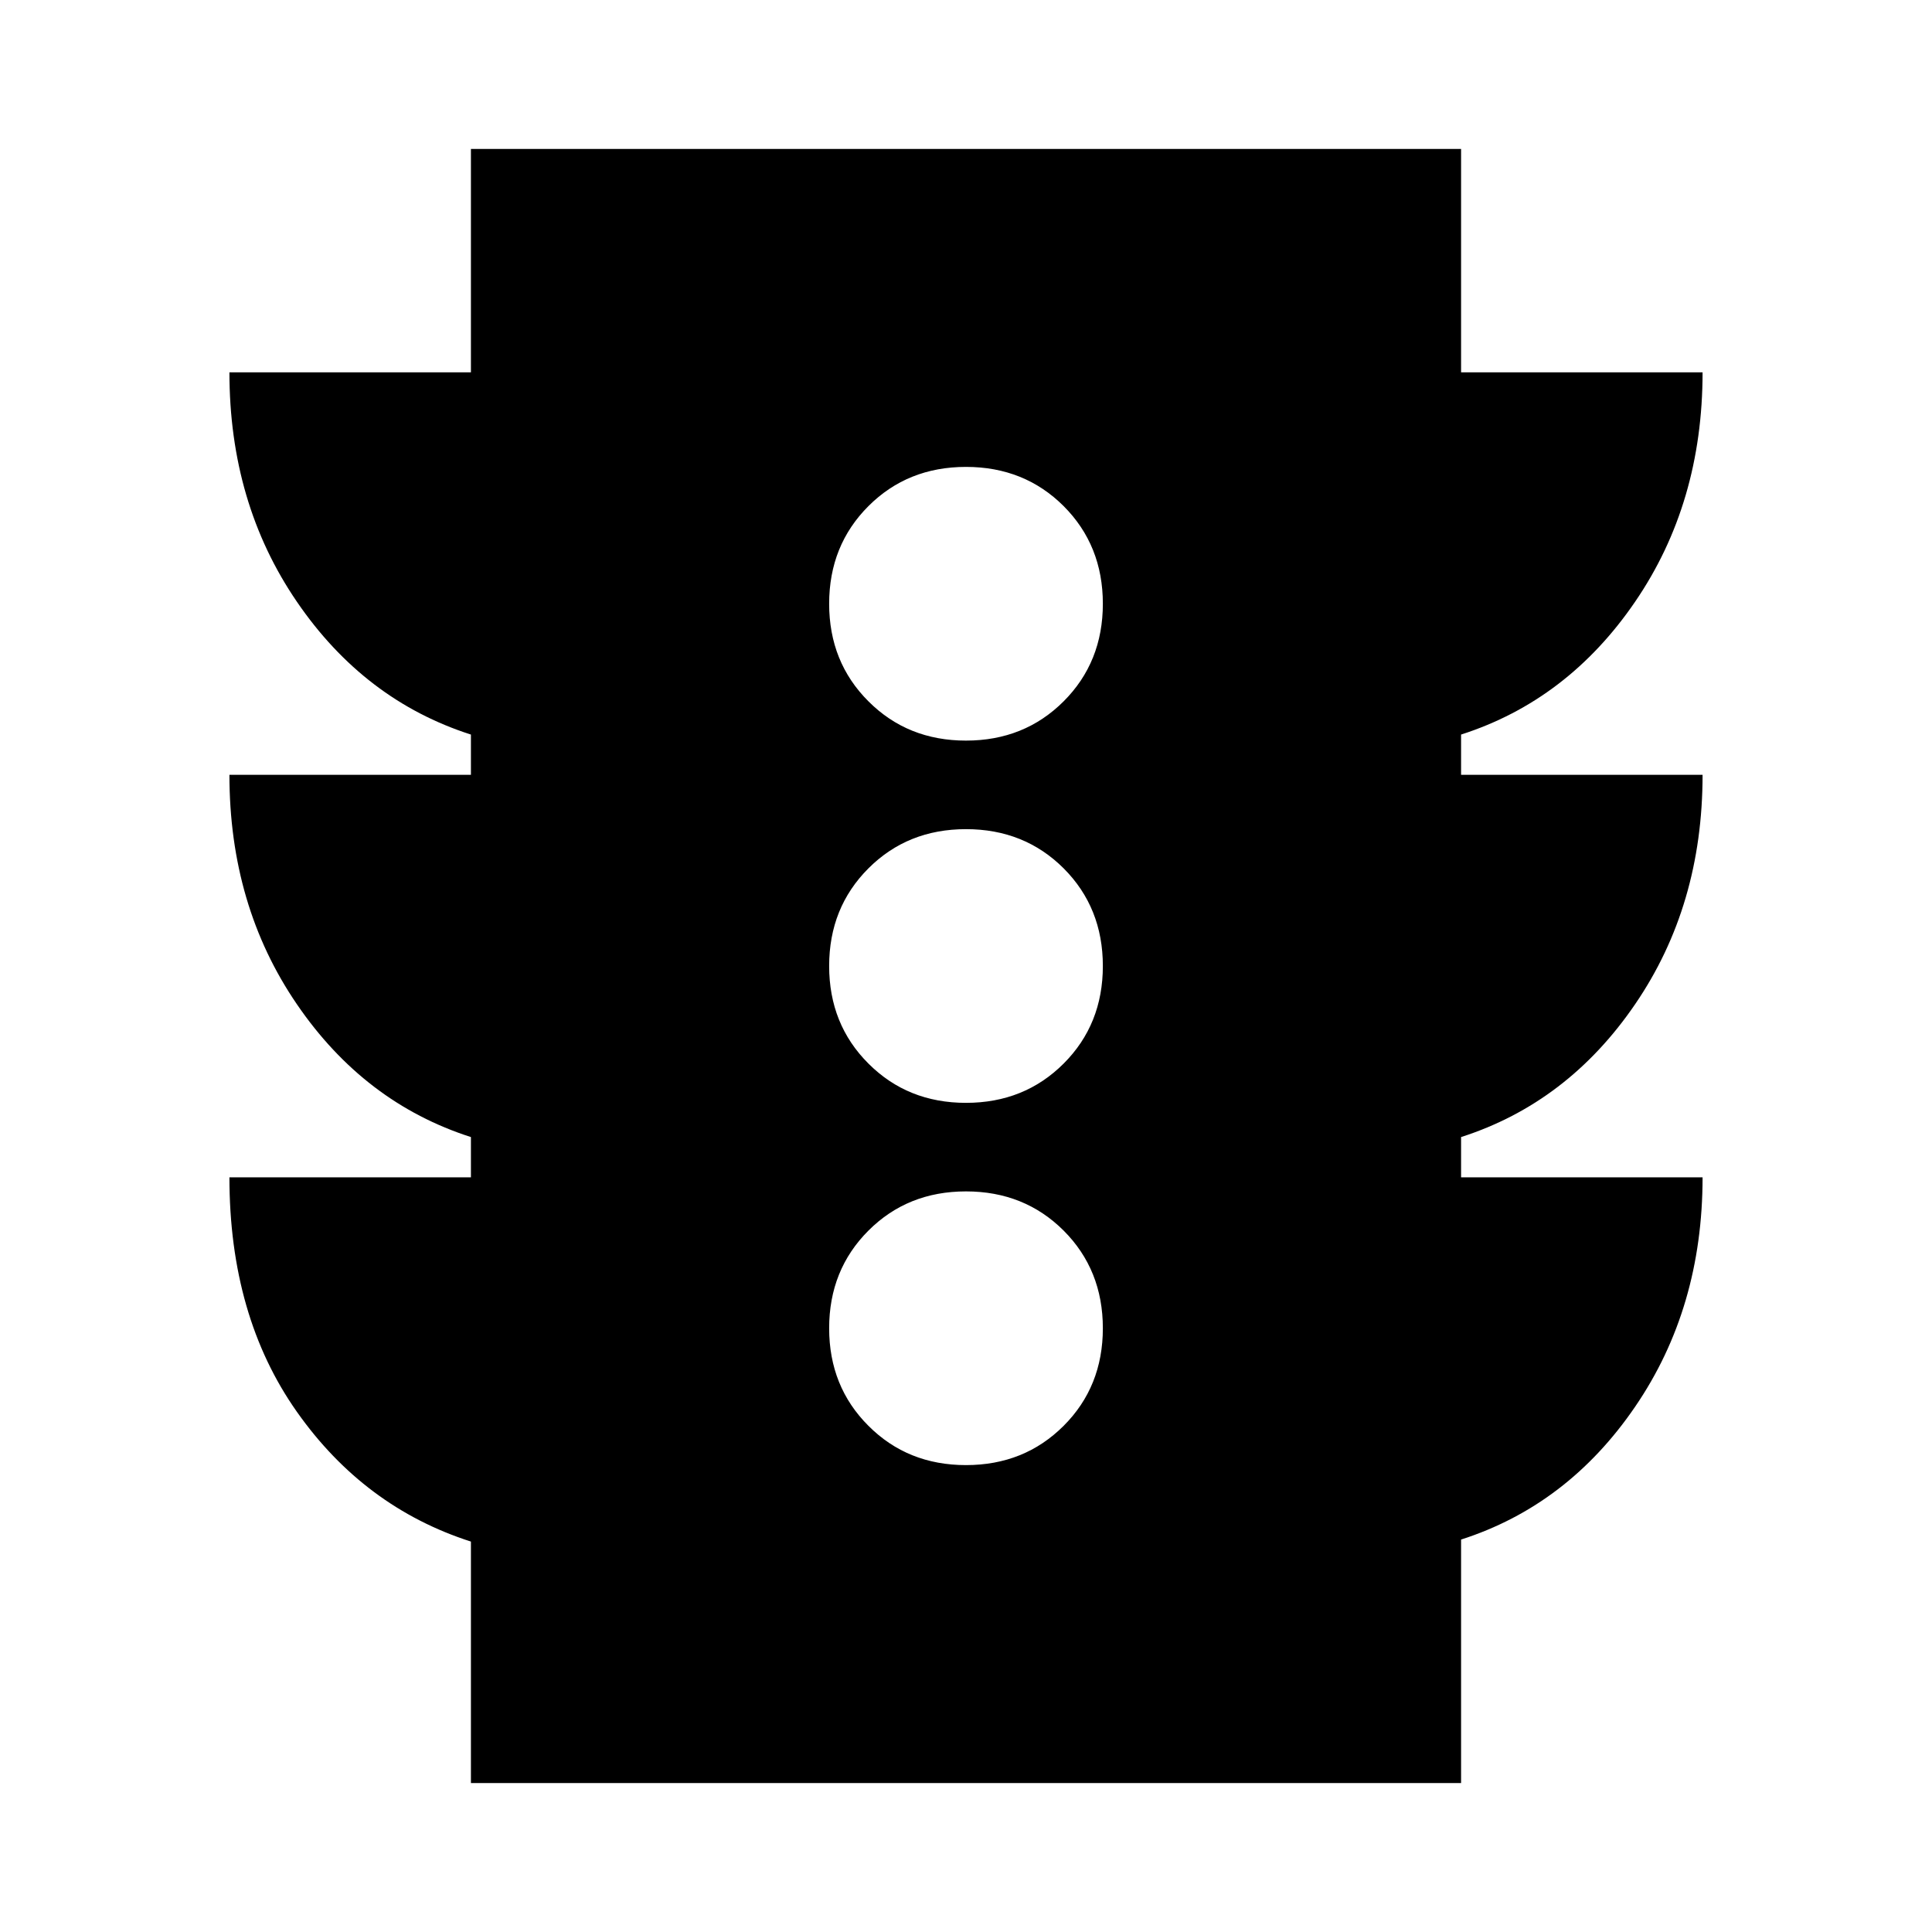 <svg xmlns="http://www.w3.org/2000/svg" height="24" width="24"><path d="M12 18.2q.725 0 1.213-.488.487-.487.487-1.212t-.487-1.213Q12.725 14.8 12 14.8q-.725 0-1.212.487-.488.488-.488 1.213 0 .725.488 1.212.487.488 1.212.488Zm0-4.5q.725 0 1.213-.488.487-.487.487-1.212t-.487-1.213Q12.725 10.3 12 10.3q-.725 0-1.212.487-.488.488-.488 1.213 0 .725.488 1.212.487.488 1.212.488Zm0-4.5q.725 0 1.213-.488.487-.487.487-1.212t-.487-1.213Q12.725 5.8 12 5.8q-.725 0-1.212.487-.488.488-.488 1.213 0 .725.488 1.212.487.488 1.212.488ZM5.85 22.15v-3q-1.325-.425-2.162-1.612-.838-1.188-.838-2.913h3v-.5q-1.325-.425-2.162-1.65-.838-1.225-.838-2.85h3v-.5Q4.525 8.7 3.688 7.475 2.85 6.25 2.85 4.625h3V1.85h12.3v2.775h3q0 1.625-.838 2.85-.837 1.225-2.162 1.65v.5h3q0 1.625-.838 2.85-.837 1.225-2.162 1.65v.5h3q0 1.625-.838 2.85-.837 1.225-2.162 1.65v3.025Z"/></svg>